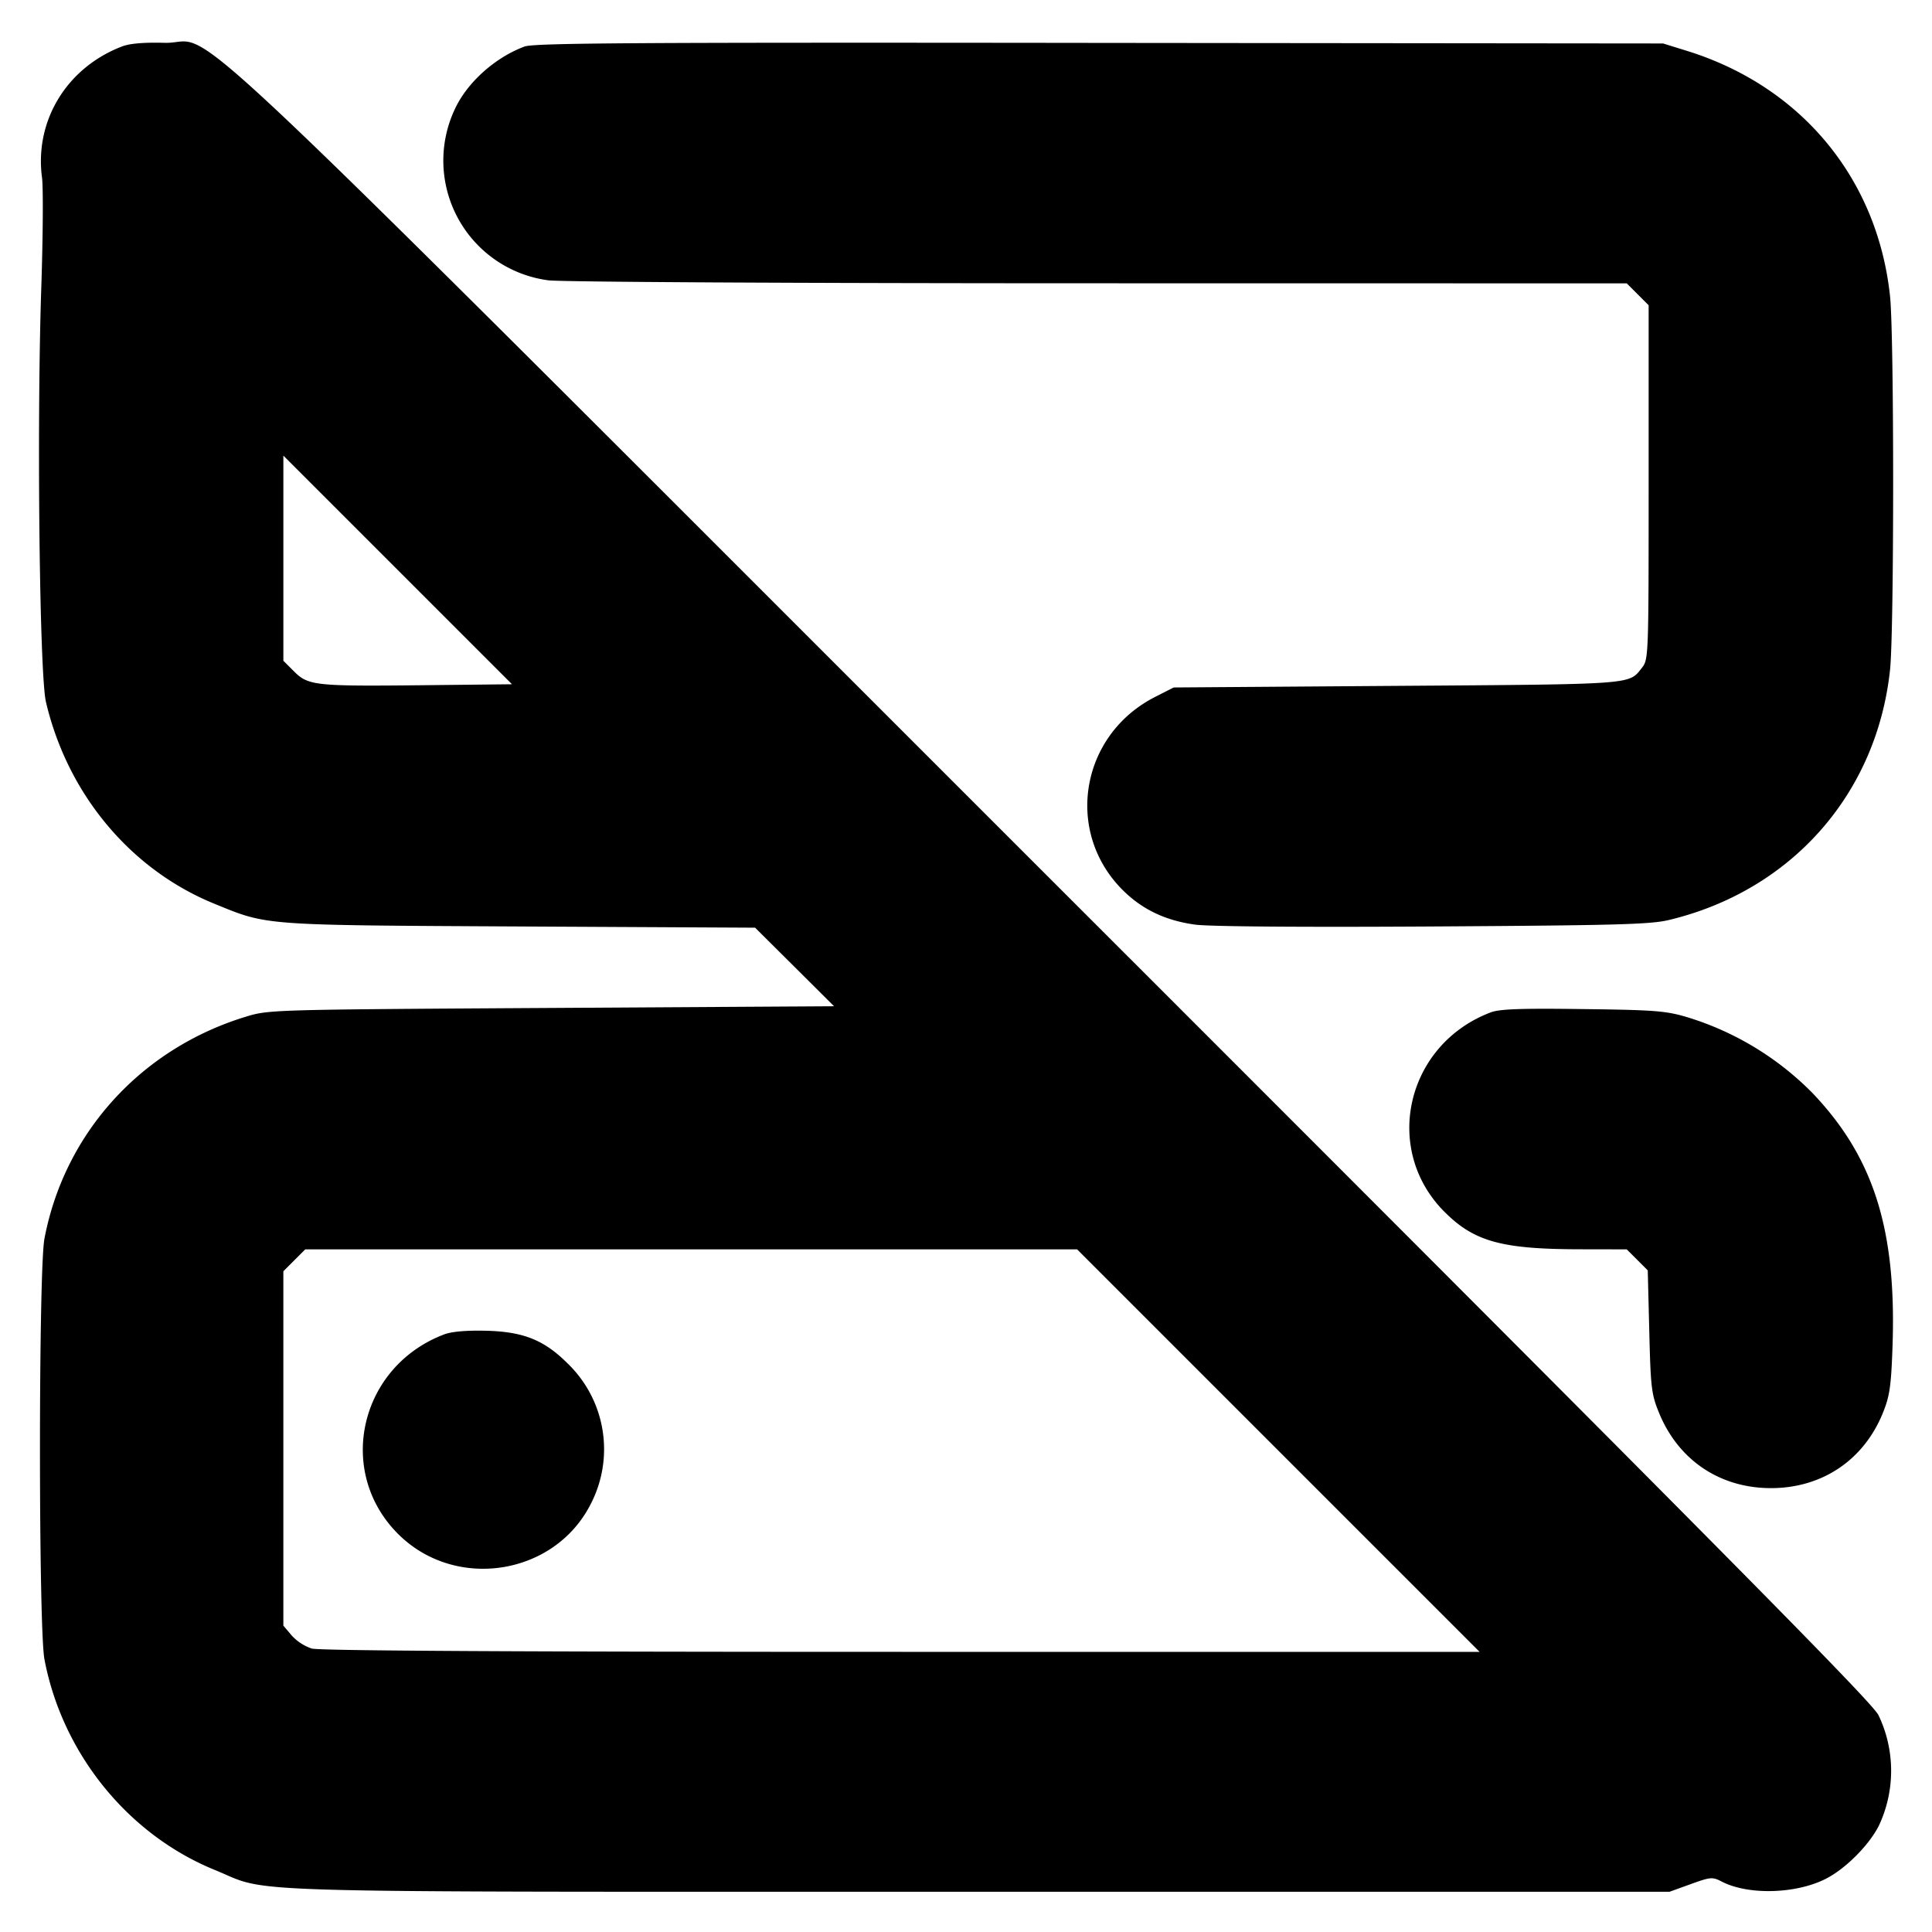 <svg xmlns="http://www.w3.org/2000/svg" width="24" height="24" fill="none" stroke="currentColor" stroke-linecap="round" stroke-linejoin="round" stroke-width="3"><path fill="#000" fill-rule="evenodd" stroke="none" d="M1.516.577C.829.84.427 1.5.522 2.208c.016.117.012.743-.01 1.392C.456 5.308.491 8.382.571 8.721c.269 1.145 1.051 2.082 2.093 2.506.666.272.571.265 3.796.282l2.92.015.491.488.49.488-3.51.021c-3.498.021-3.512.021-3.804.111C1.748 13.031.8 14.078.552 15.388c-.074.389-.074 4.835 0 5.224.221 1.168 1.036 2.177 2.116 2.617.72.293-.058.271 9.492.271h8.58l.263-.095c.246-.089.27-.091.384-.032.329.171.921.155 1.292-.033.244-.123.538-.417.661-.661a1.6 1.6 0 0 0-.005-1.373c-.083-.167-2.027-2.13-10.269-10.369C1.635-.49 2.738.551 2.042.532c-.253-.007-.431.008-.526.045m5 .001c-.365.136-.71.444-.864.774a1.5 1.5 0 0 0 1.158 2.13c.141.021 3.129.037 6.824.037l6.574.001.136.136.136.136v2.199c0 2.165-.001 2.2-.083 2.304-.166.211-.068.204-3.037.225l-2.78.02-.228.116c-.93.471-1.133 1.673-.407 2.399.241.241.53.38.901.431.173.024 1.326.033 2.949.023 2.273-.014 2.705-.025 2.935-.08 1.523-.364 2.586-1.567 2.749-3.112.051-.49.051-4.144 0-4.634-.154-1.464-1.103-2.611-2.526-3.052L20.66.54l-7-.007C7.9.526 6.634.534 6.516.578M5.25 8.512c-1.335.014-1.421.005-1.598-.172l-.132-.132V5.66l1.42 1.42L6.36 8.5zm13.266 4.065c-1.049.399-1.349 1.701-.571 2.478.369.369.71.463 1.689.464l.574.001.131.131.13.13.019.76c.017.696.027.78.12 1.007.241.591.757.938 1.392.938s1.153-.349 1.39-.935c.084-.207.102-.331.119-.808.053-1.458-.228-2.358-.987-3.158a3.7 3.7 0 0 0-1.569-.951c-.261-.077-.403-.088-1.293-.099-.776-.01-1.032-.001-1.144.042M15.88 18.02l2.5 2.5H11.2c-4.774 0-7.229-.014-7.327-.041a.6.6 0 0 1-.25-.163l-.103-.122v-4.402l.136-.136.136-.136h9.588zM5.516 16.577c-1.049.399-1.349 1.701-.571 2.478.71.71 1.942.519 2.393-.371a1.48 1.48 0 0 0-.286-1.746c-.292-.292-.55-.395-1.012-.407-.247-.006-.431.01-.524.046"/></svg>